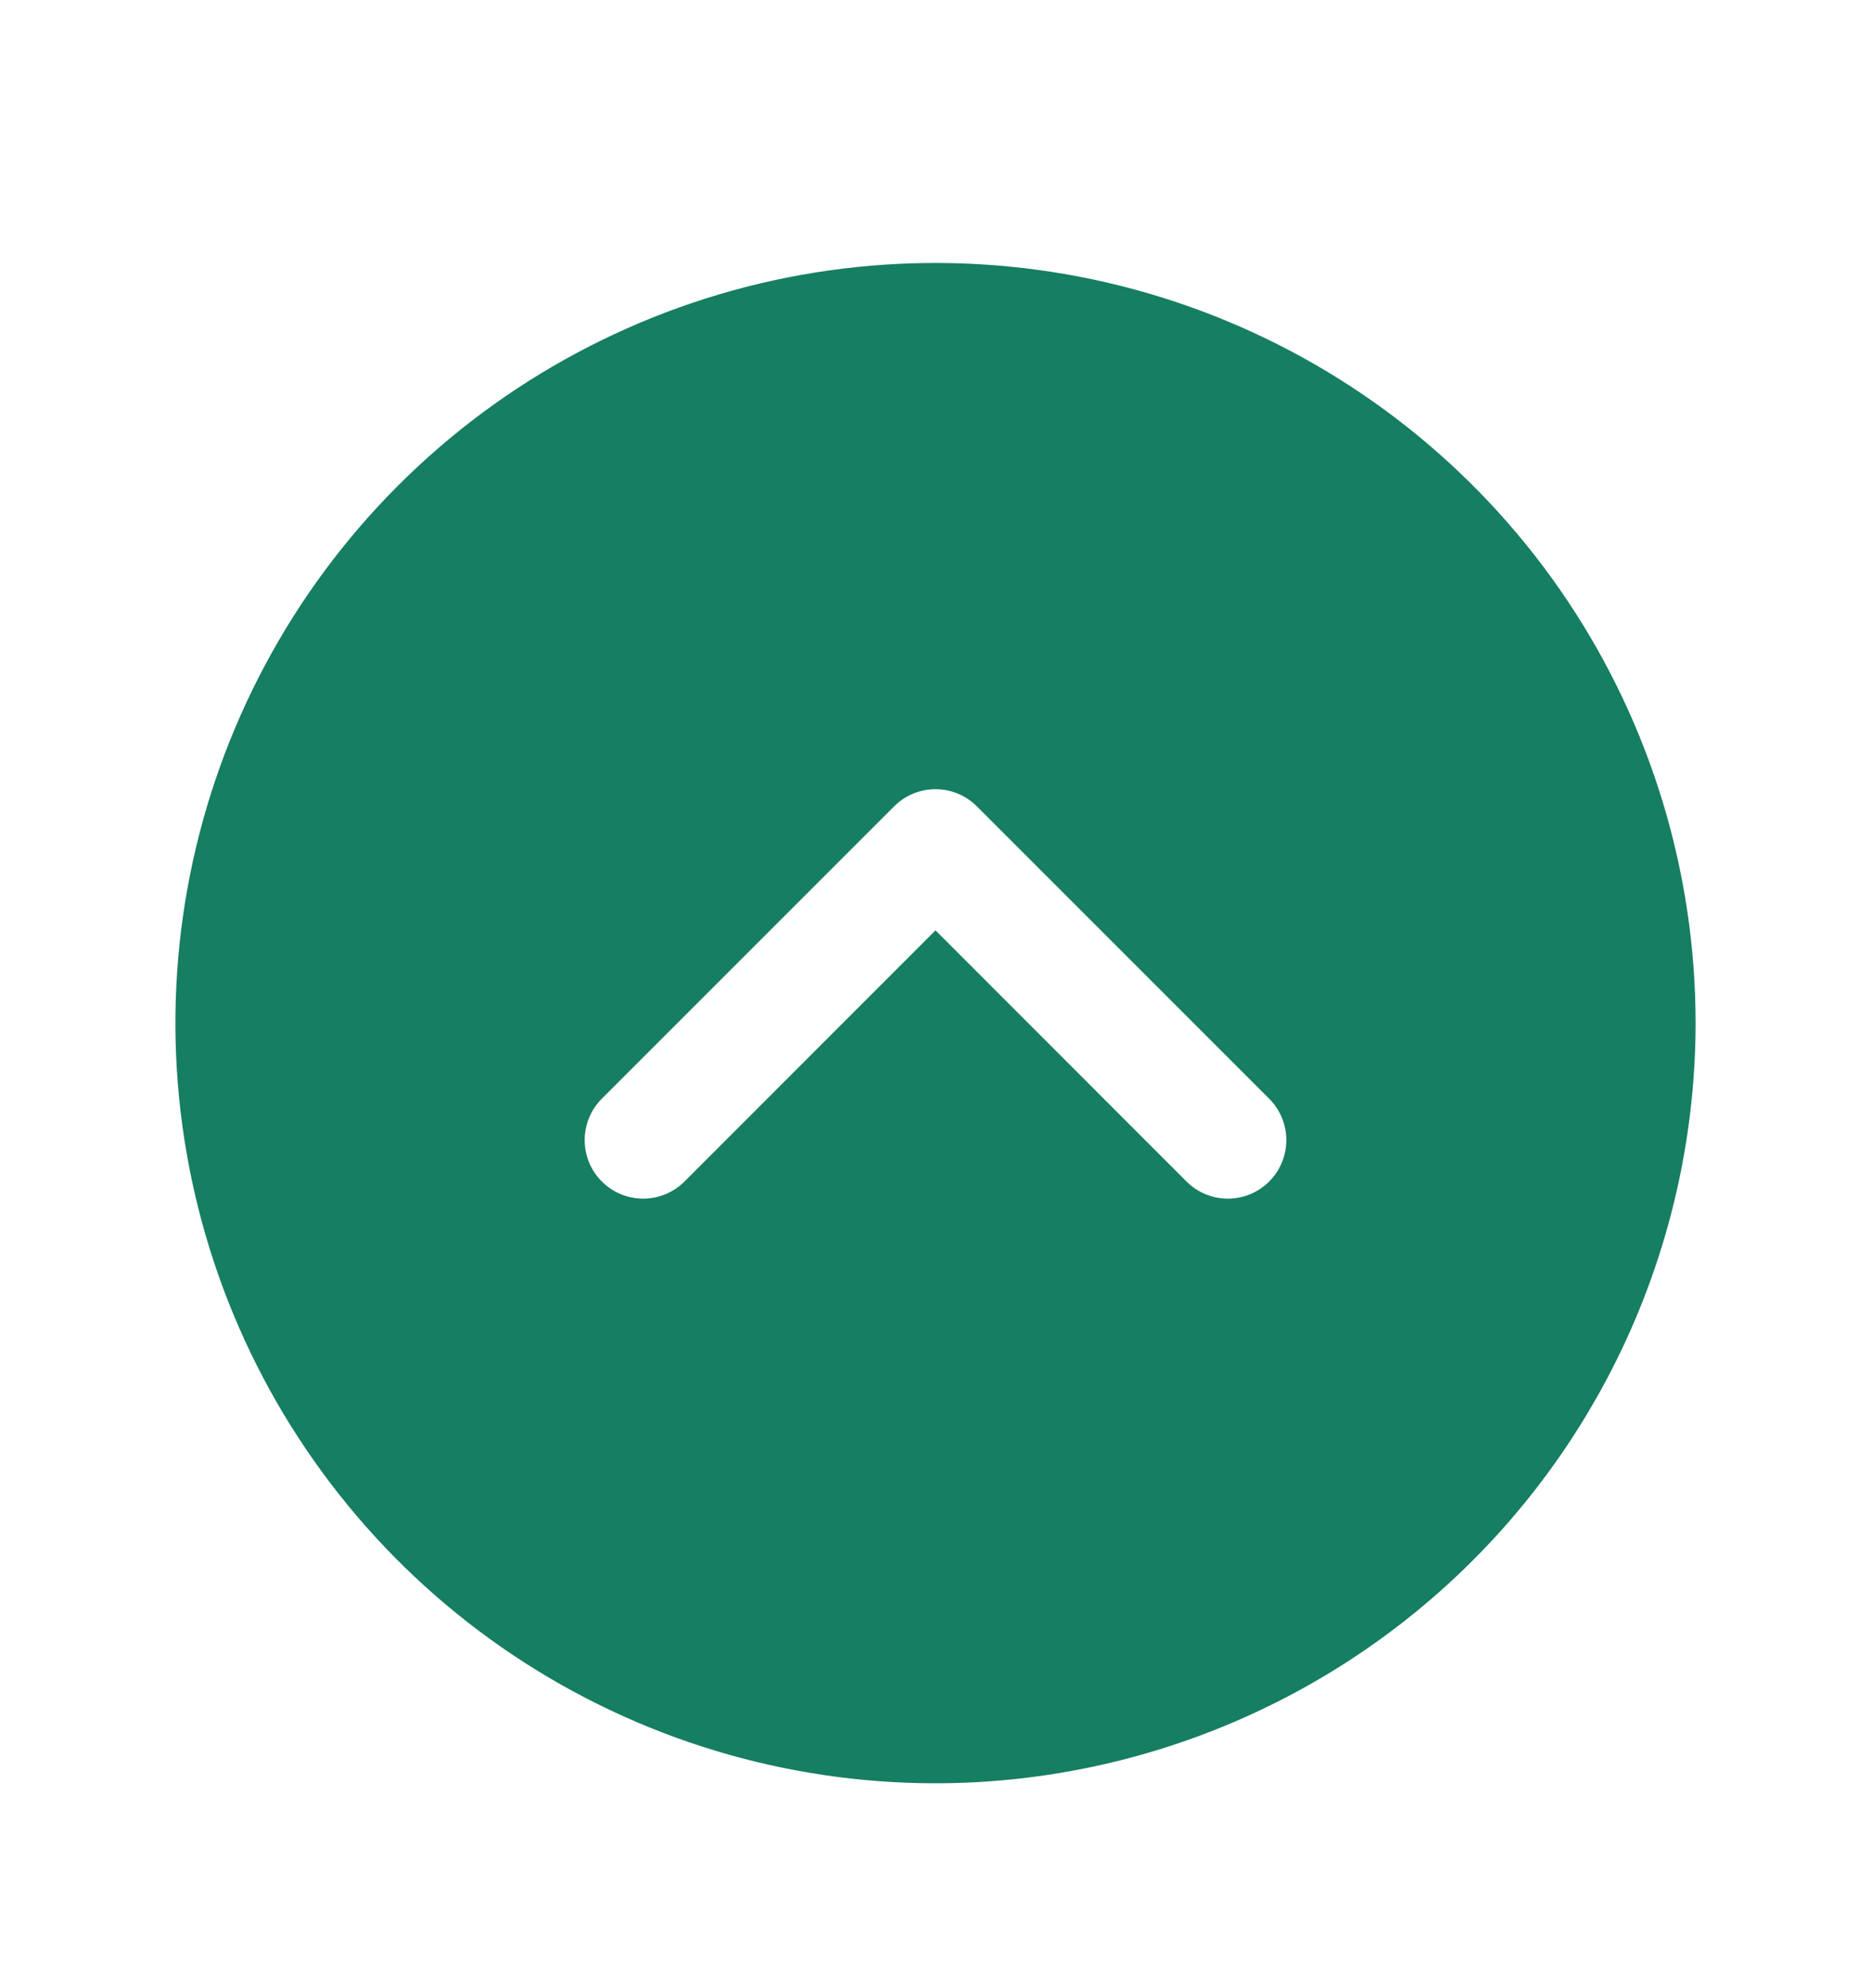 <svg width="16" height="17" viewBox="0 0 16 17" fill="none" xmlns="http://www.w3.org/2000/svg">
<g clip-path="url(#clip0_8_146)">
<path d="M8 15.248C6.714 15.248 5.458 14.867 4.389 14.153C3.32 13.439 2.487 12.424 1.995 11.236C1.503 10.048 1.374 8.741 1.625 7.48C1.876 6.22 2.495 5.061 3.404 4.152C4.313 3.243 5.471 2.624 6.732 2.373C7.993 2.123 9.3 2.251 10.487 2.743C11.675 3.235 12.69 4.068 13.405 5.137C14.119 6.206 14.5 7.463 14.5 8.749C14.498 10.472 13.813 12.124 12.594 13.343C11.376 14.561 9.723 15.247 8 15.248ZM10.854 9.395L8.354 6.895C8.307 6.848 8.252 6.811 8.191 6.786C8.131 6.761 8.066 6.748 8 6.748C7.934 6.748 7.869 6.761 7.809 6.786C7.748 6.811 7.693 6.848 7.646 6.895L5.146 9.395C5.052 9.489 5 9.616 5 9.749C5 9.881 5.052 10.008 5.146 10.102C5.24 10.196 5.367 10.249 5.5 10.249C5.633 10.249 5.76 10.196 5.854 10.102L8 7.955L10.146 10.102C10.193 10.149 10.248 10.186 10.309 10.211C10.369 10.236 10.434 10.249 10.5 10.249C10.566 10.249 10.631 10.236 10.691 10.211C10.752 10.186 10.807 10.149 10.854 10.102C10.9 10.056 10.937 10.001 10.962 9.94C10.987 9.879 11 9.814 11 9.749C11 9.683 10.987 9.618 10.962 9.557C10.937 9.496 10.9 9.441 10.854 9.395Z" fill="#167E62"/>
</g>
<defs>
<clipPath id="clip0_8_146">
<rect width="16" height="16" fill="white" transform="matrix(1 0 0 -1 0 16.748)"/>
</clipPath>
</defs>
</svg>
